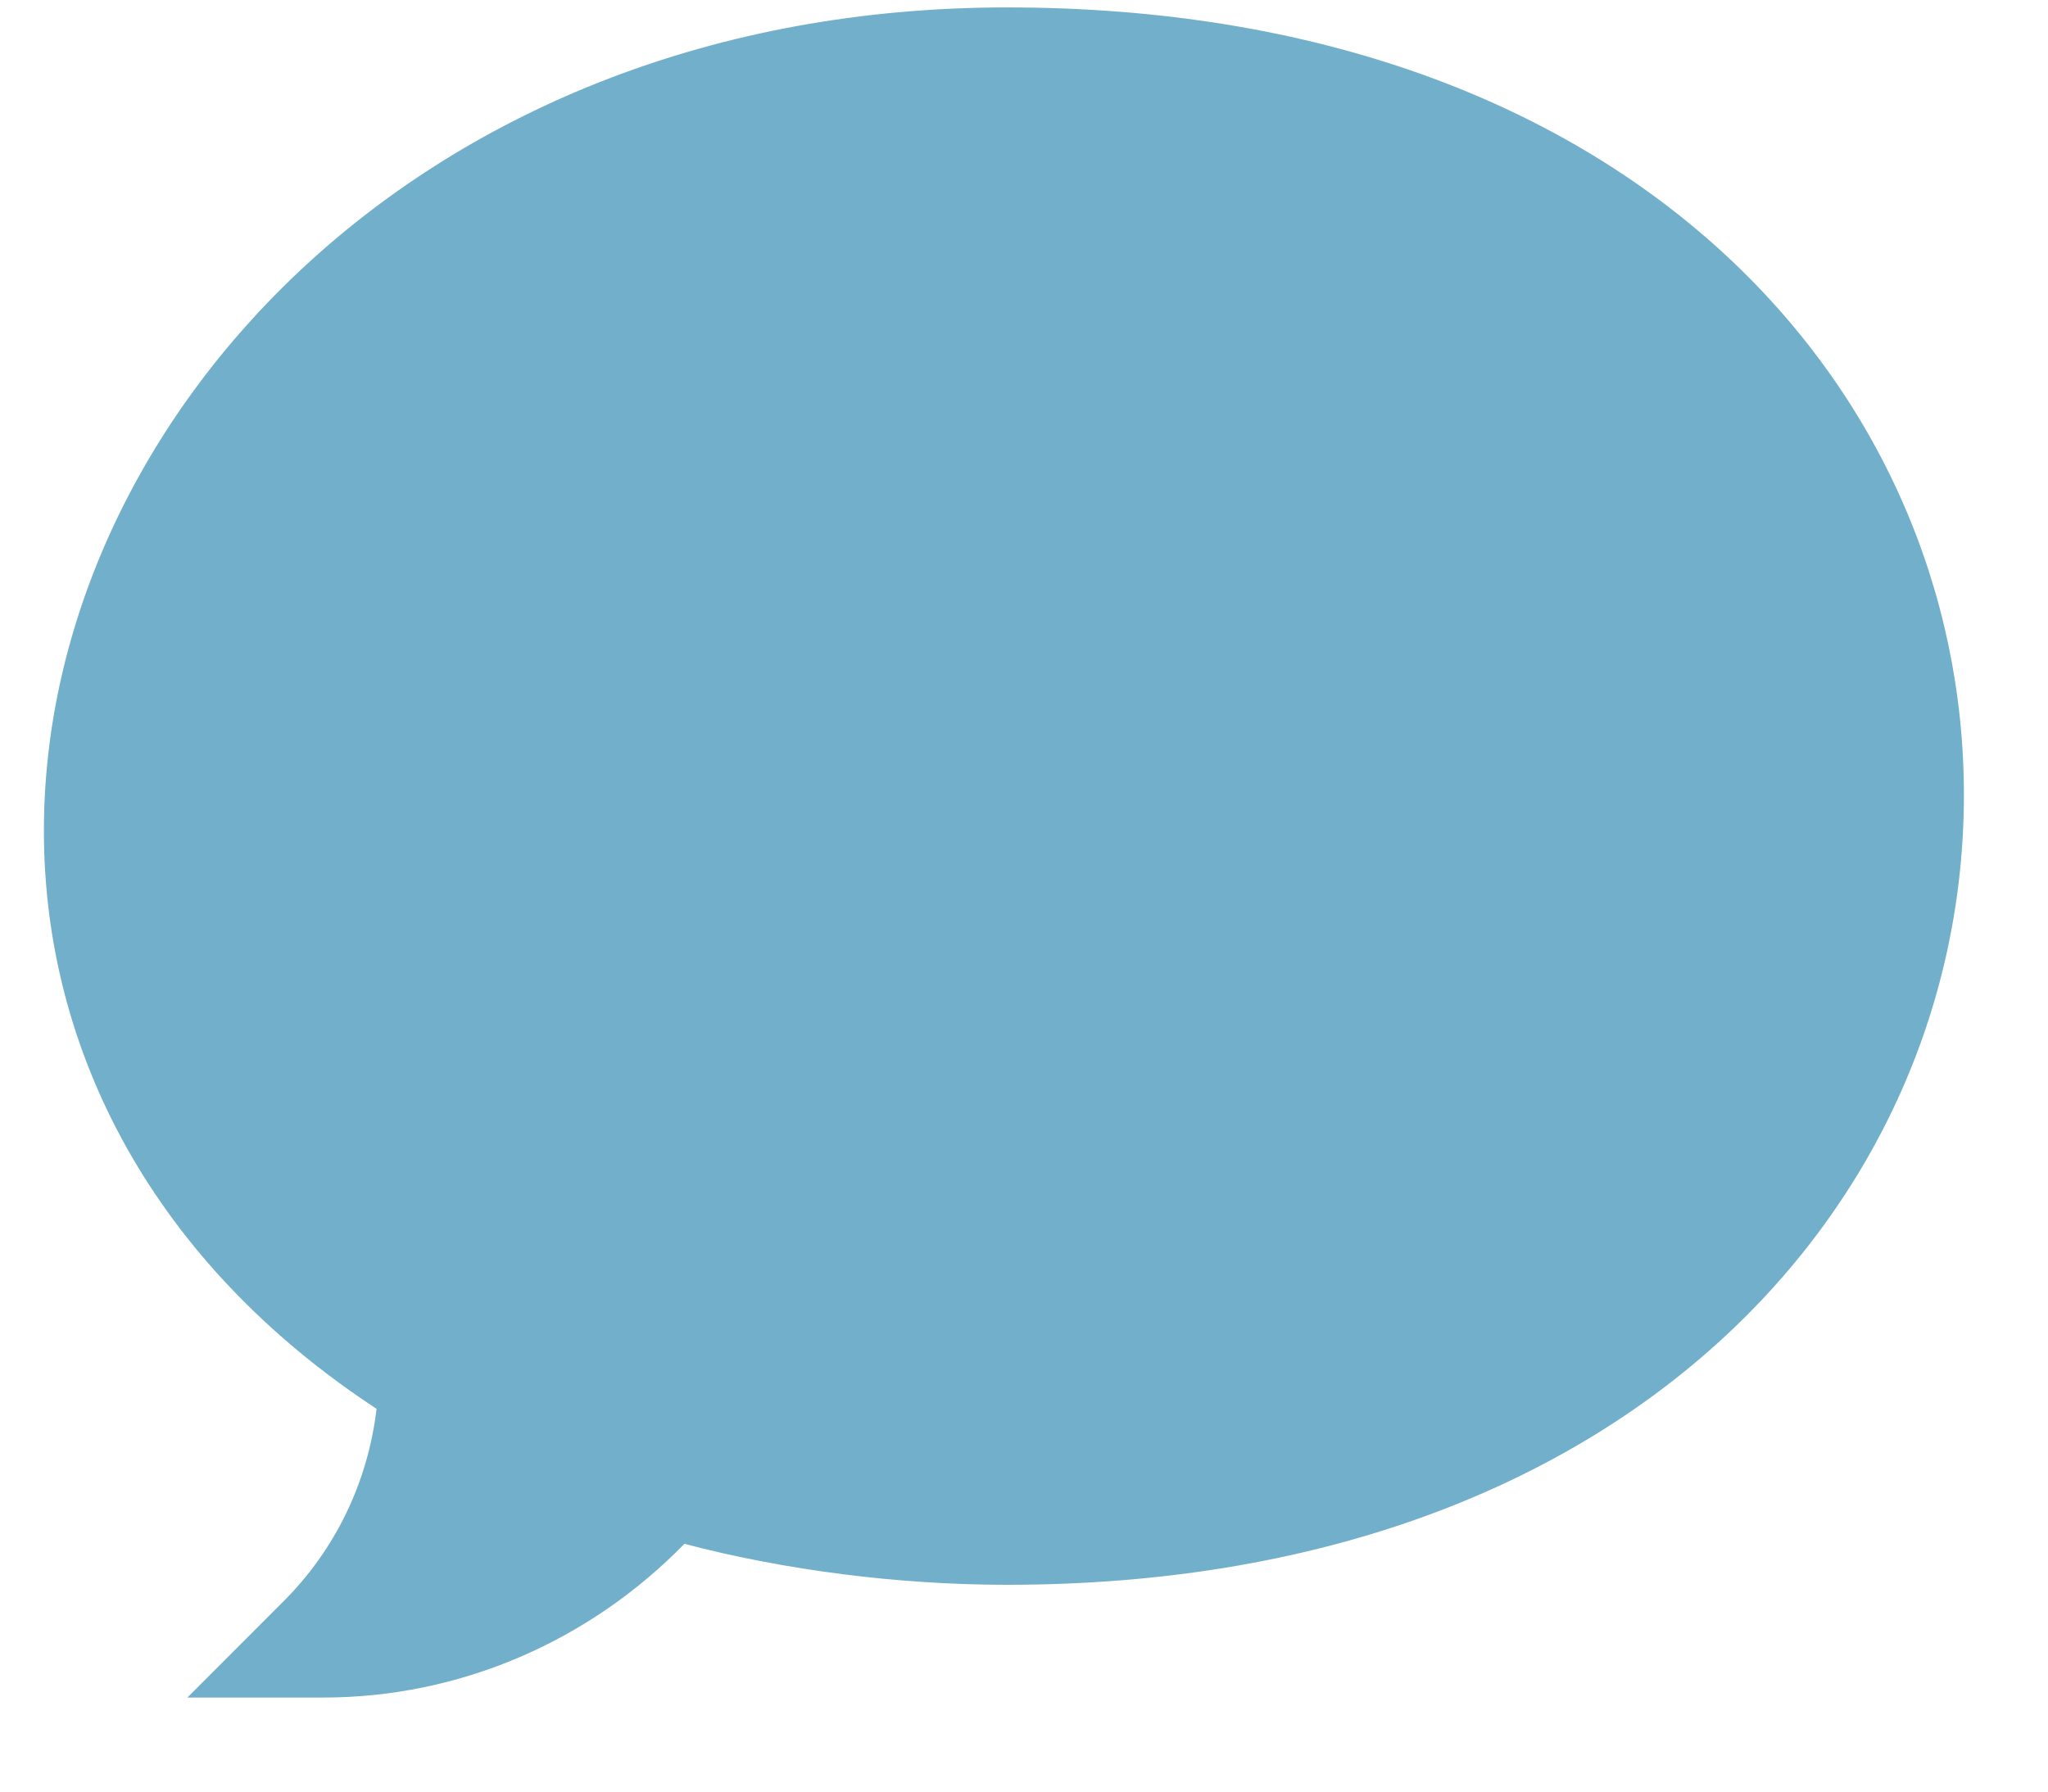 <svg width="16" height="14" viewBox="0 0 16 14" fill="none" xmlns="http://www.w3.org/2000/svg">
<path d="M2.527 13.265H1.464L2.215 12.513C2.621 12.108 2.874 11.581 2.942 11.009C1.206 9.87 0.343 8.221 0.343 6.491C0.343 3.3 3.275 0.058 7.868 0.058C12.734 0.058 15.343 3.042 15.343 6.212C15.343 9.403 12.706 12.384 7.868 12.384C7.021 12.384 6.136 12.271 5.347 12.064C4.599 12.83 3.587 13.265 2.527 13.265Z" fill="#71AFCA"/>
</svg>
